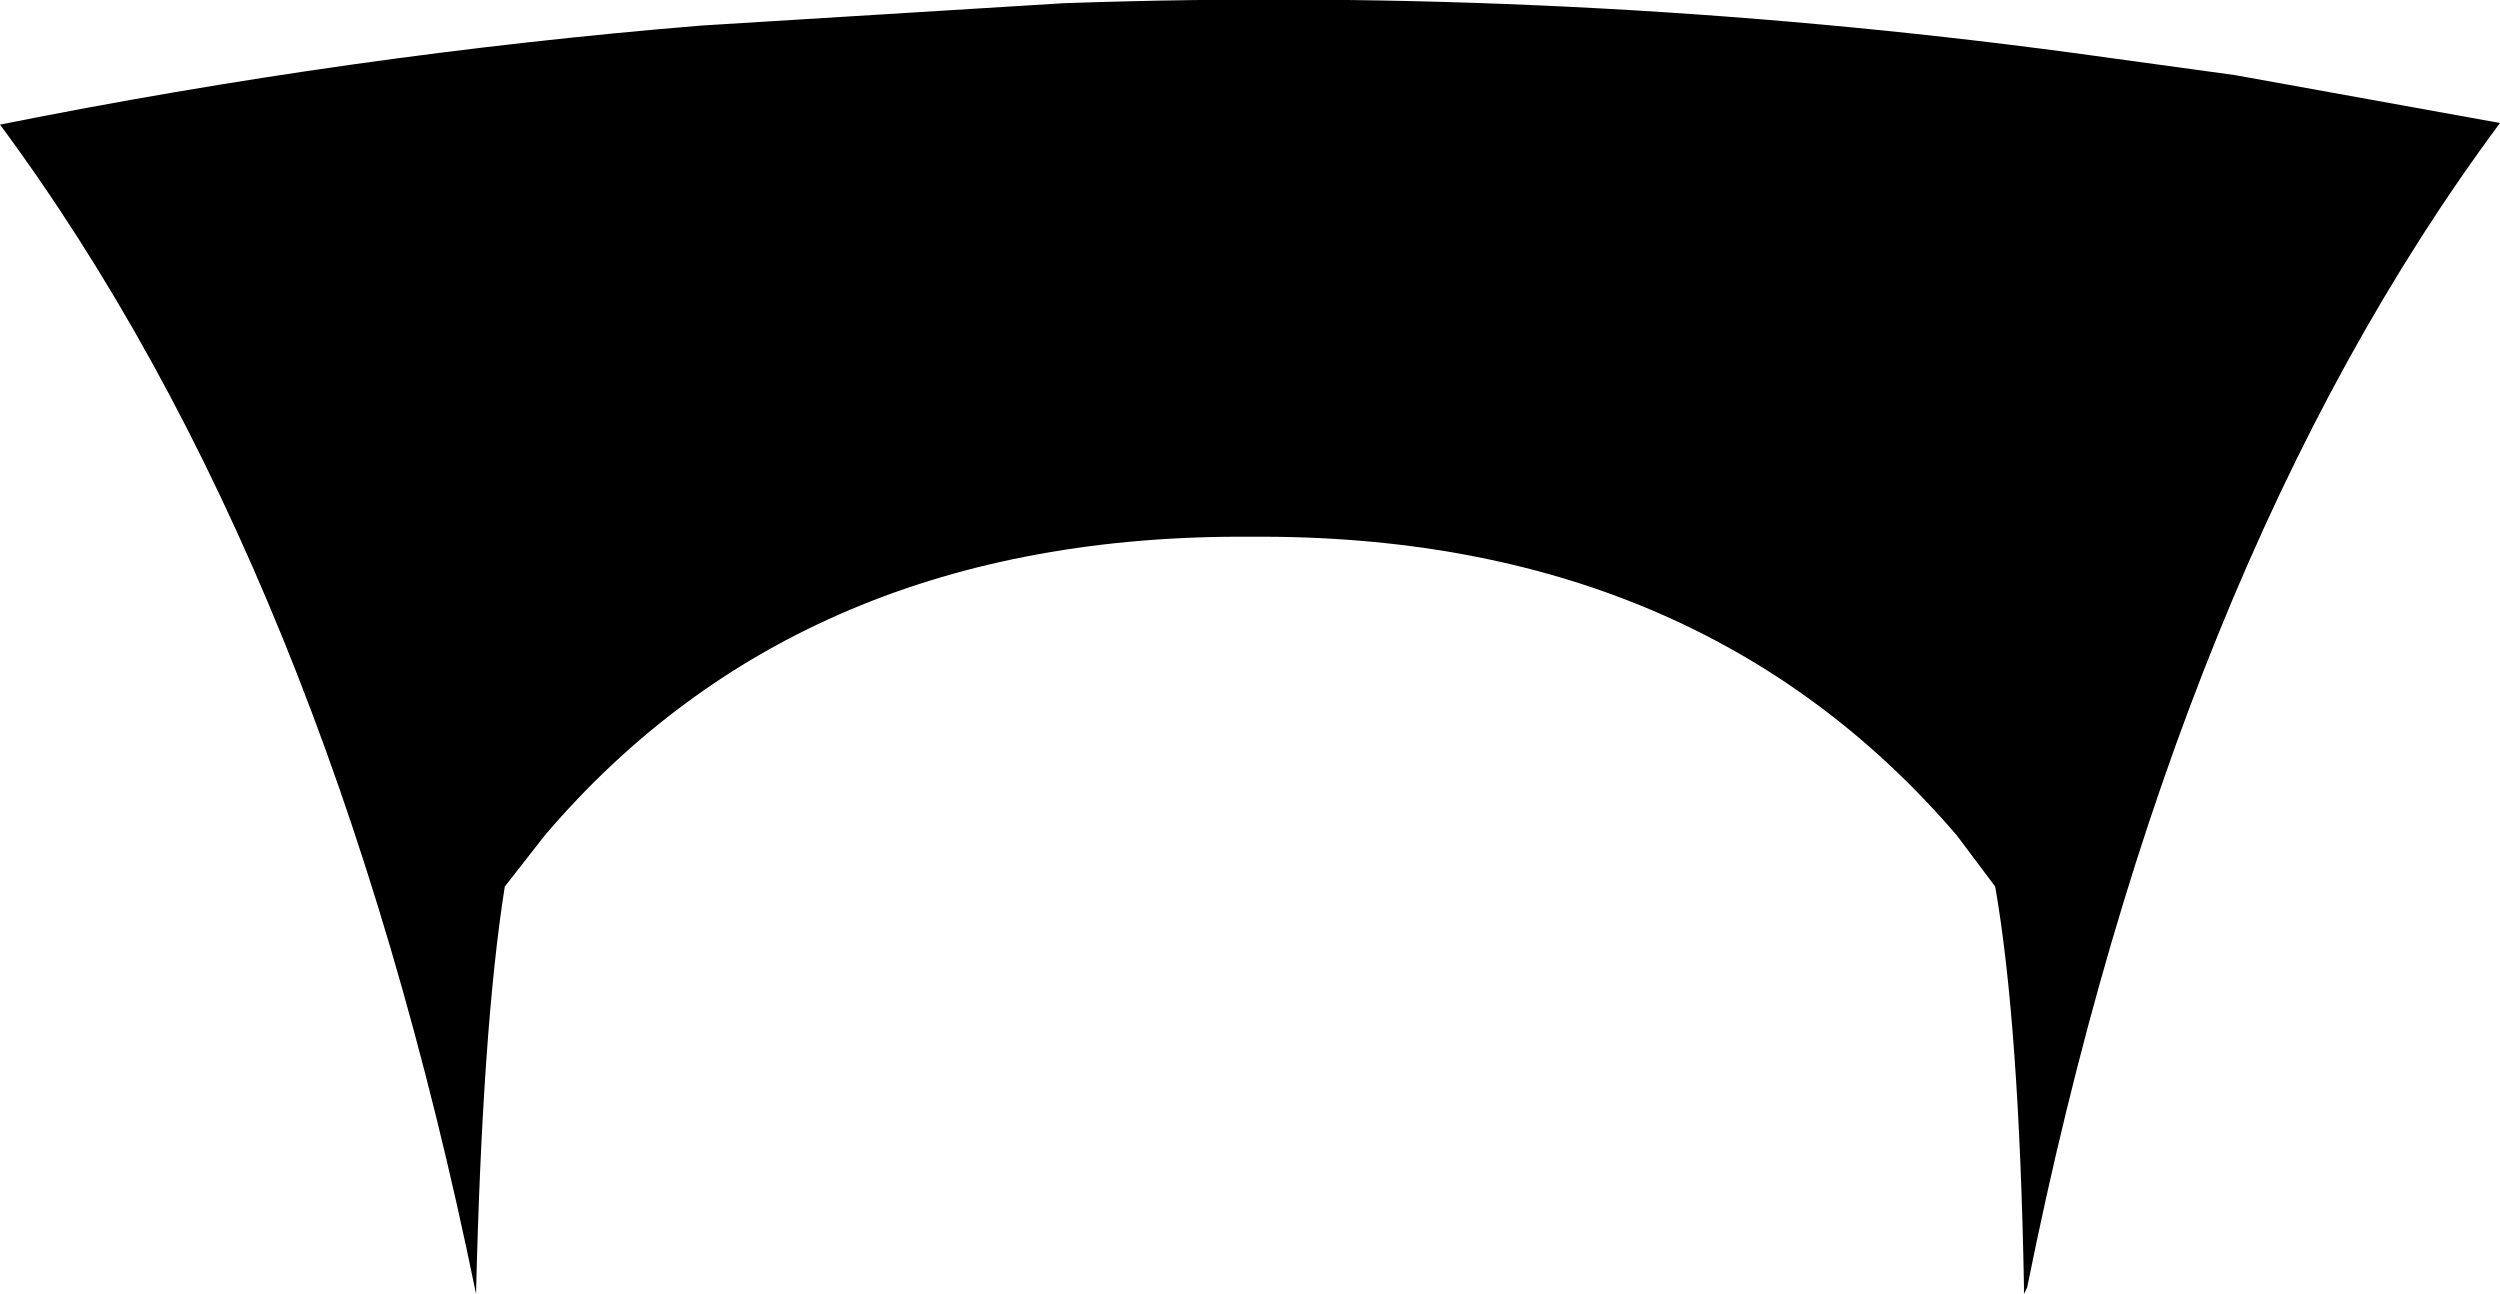 <?xml version="1.0" encoding="UTF-8" standalone="no"?>
<svg xmlns:xlink="http://www.w3.org/1999/xlink" height="40.5px" width="78.25px" xmlns="http://www.w3.org/2000/svg">
  <g transform="matrix(1.0, 0.0, 0.0, 1.0, -360.85, -87.25)">
    <path d="M425.7 88.9 L430.8 89.6 439.1 91.1 Q428.85 104.9 424.3 127.55 L424.2 127.75 424.2 127.5 Q424.05 119.3 423.3 115.0 L422.1 113.4 Q414.0 103.95 400.0 104.05 385.95 103.95 377.9 113.4 L376.65 115.0 Q375.95 119.4 375.75 127.75 371.1 105.0 360.85 91.15 371.85 88.95 382.8 88.05 L394.15 87.35 Q410.0 86.8 425.7 88.9" fill="#000000" fill-rule="evenodd" stroke="none"/>
  </g>
</svg>
